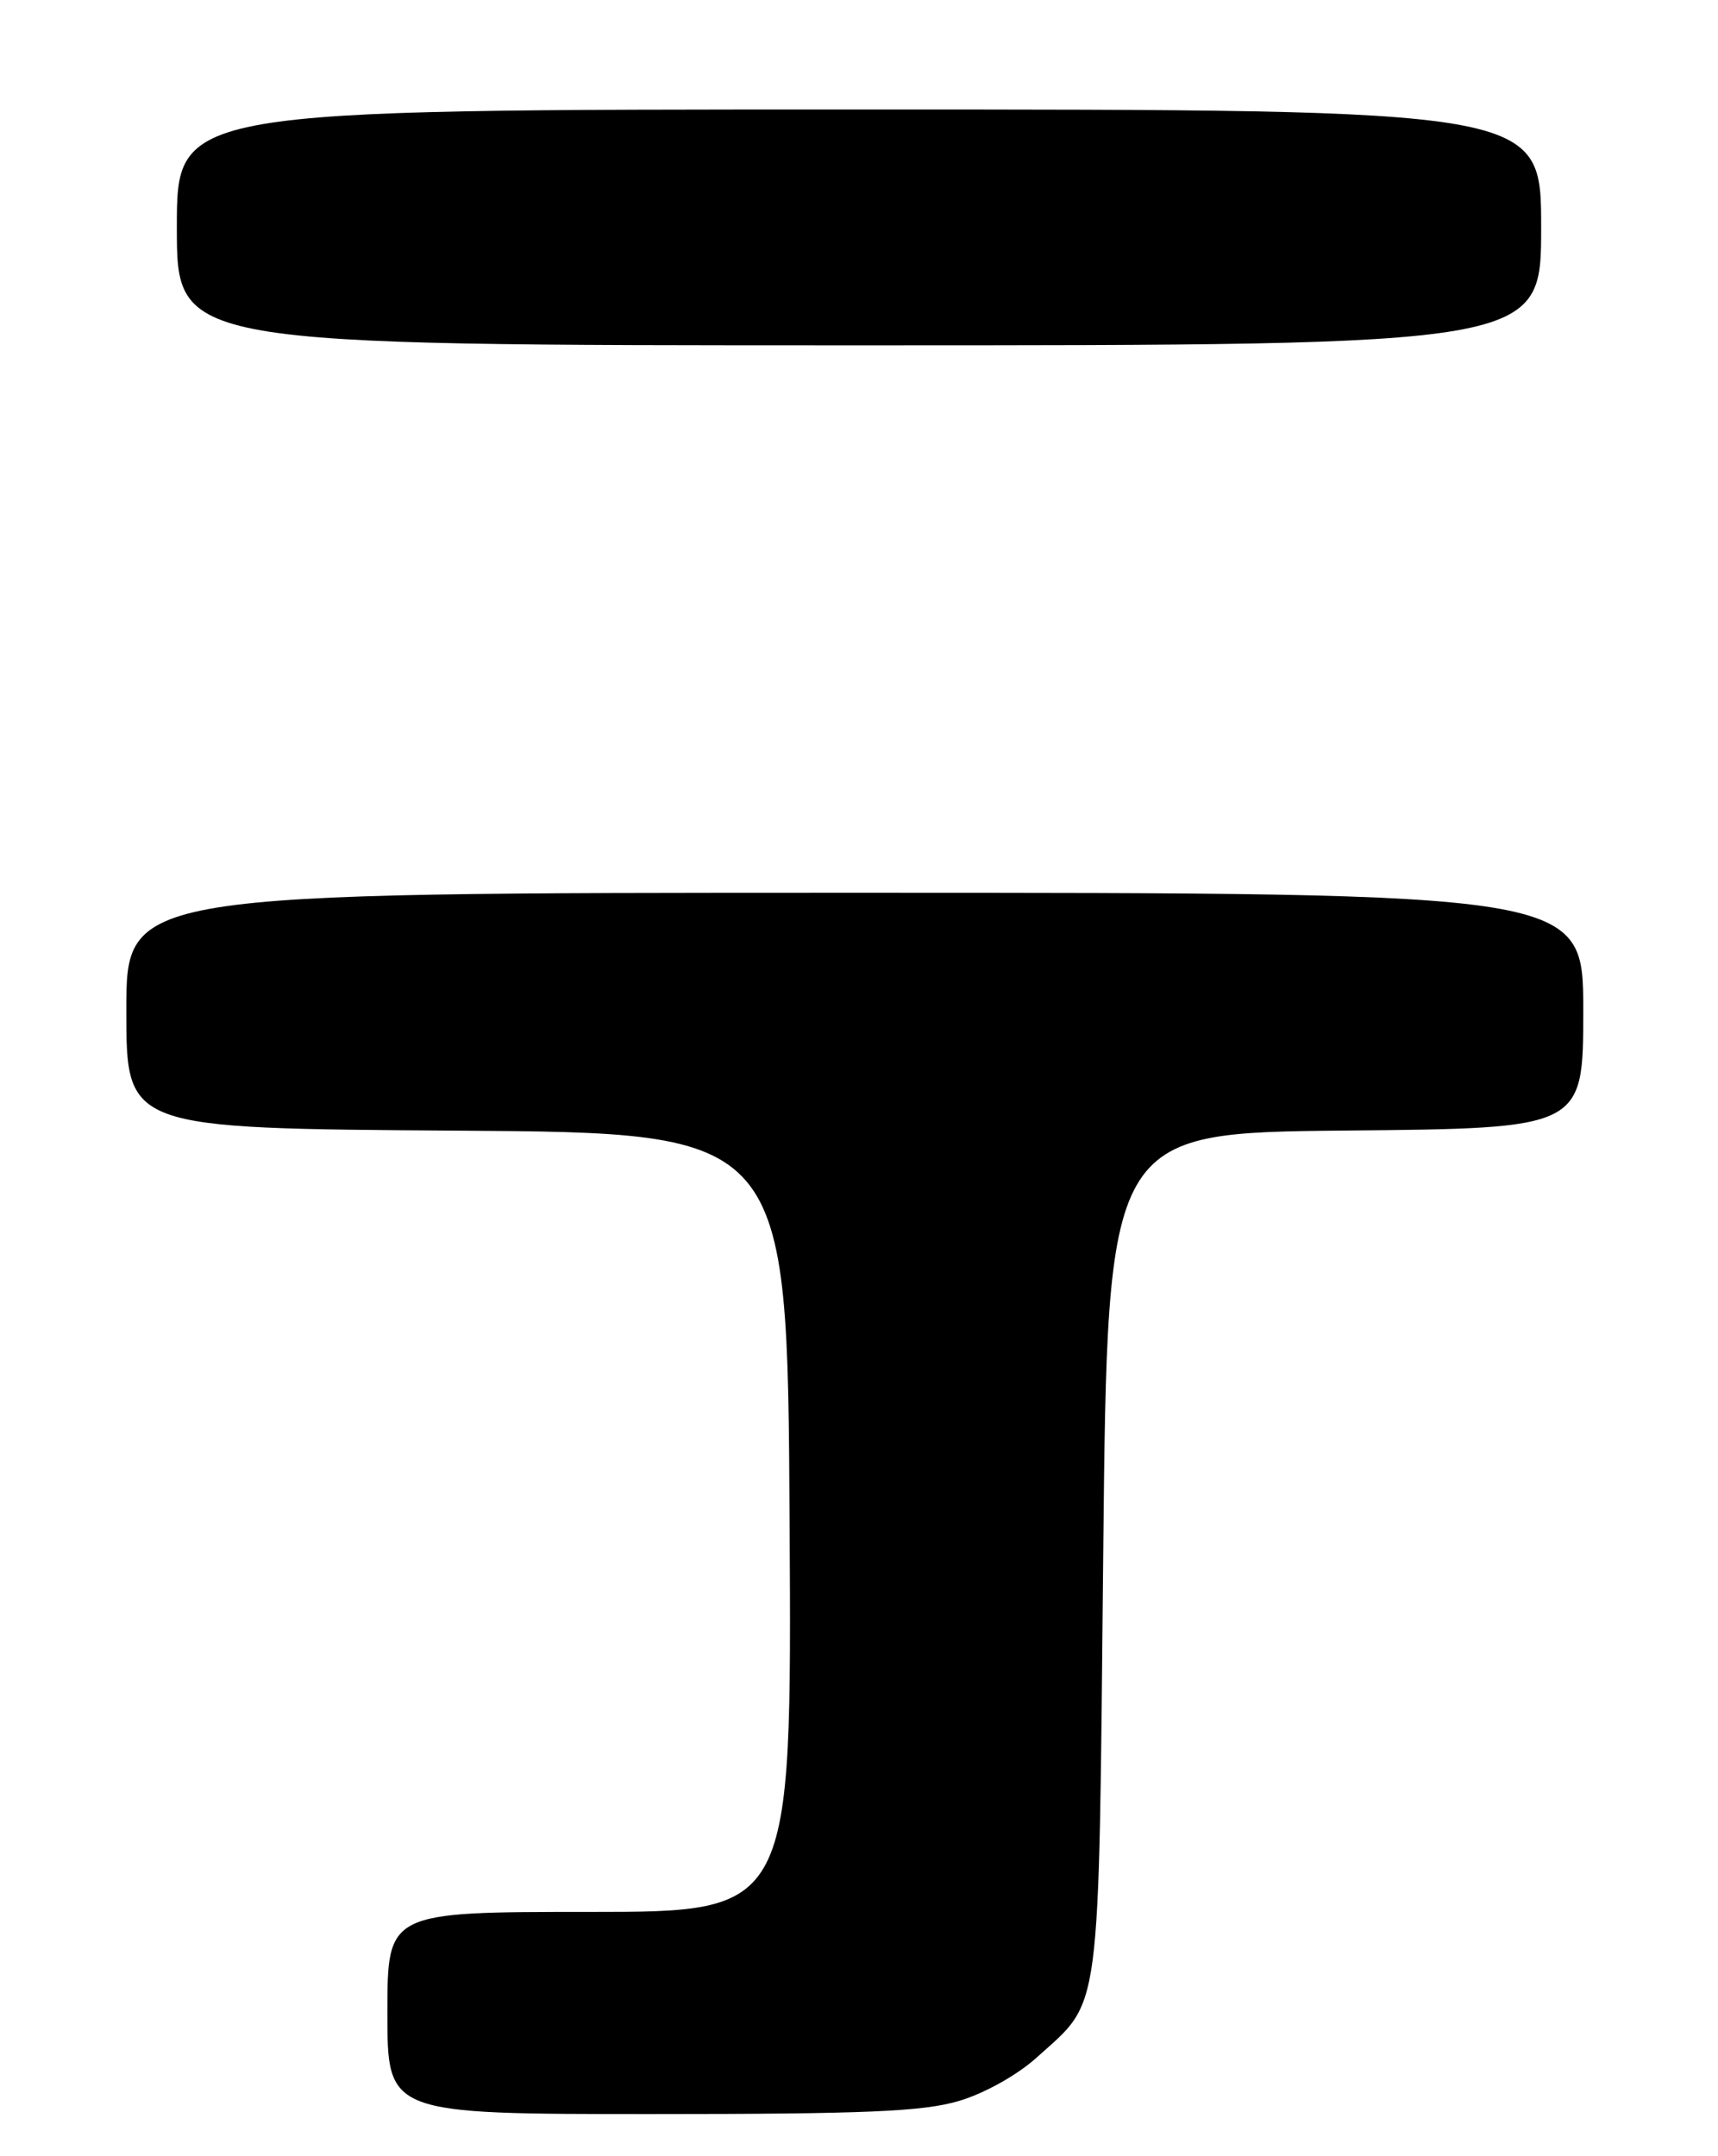 <?xml version="1.0" encoding="UTF-8" standalone="no"?>
<!DOCTYPE svg PUBLIC "-//W3C//DTD SVG 1.1//EN" "http://www.w3.org/Graphics/SVG/1.1/DTD/svg11.dtd" >
<svg xmlns="http://www.w3.org/2000/svg" xmlns:xlink="http://www.w3.org/1999/xlink" version="1.1" viewBox="0 0 204 256">
 <g >
 <path fill="currentColor"
d=" M 113.88 249.44 C 116.91 248.54 120.81 246.36 123.12 244.27 C 130.84 237.30 130.44 240.33 131.00 184.50 C 131.50 134.50 131.50 134.50 159.75 134.23 C 188.00 133.97 188.00 133.97 188.00 119.98 C 188.00 106.00 188.00 106.00 101.50 106.00 C 15.00 106.00 15.00 106.00 15.00 119.99 C 15.00 133.98 15.00 133.98 54.25 134.24 C 93.50 134.50 93.50 134.50 93.76 180.75 C 94.02 227.00 94.02 227.00 70.01 227.00 C 46.00 227.00 46.00 227.00 46.00 239.00 C 46.00 251.00 46.00 251.00 77.32 251.00 C 102.75 251.00 109.62 250.71 113.88 249.44 Z  M 183.00 27.00 C 183.00 13.00 183.00 13.00 102.00 13.00 C 21.00 13.00 21.00 13.00 21.00 27.00 C 21.00 41.00 21.00 41.00 102.00 41.00 C 183.00 41.00 183.00 41.00 183.00 27.00 Z "/>
</g>
</svg>
